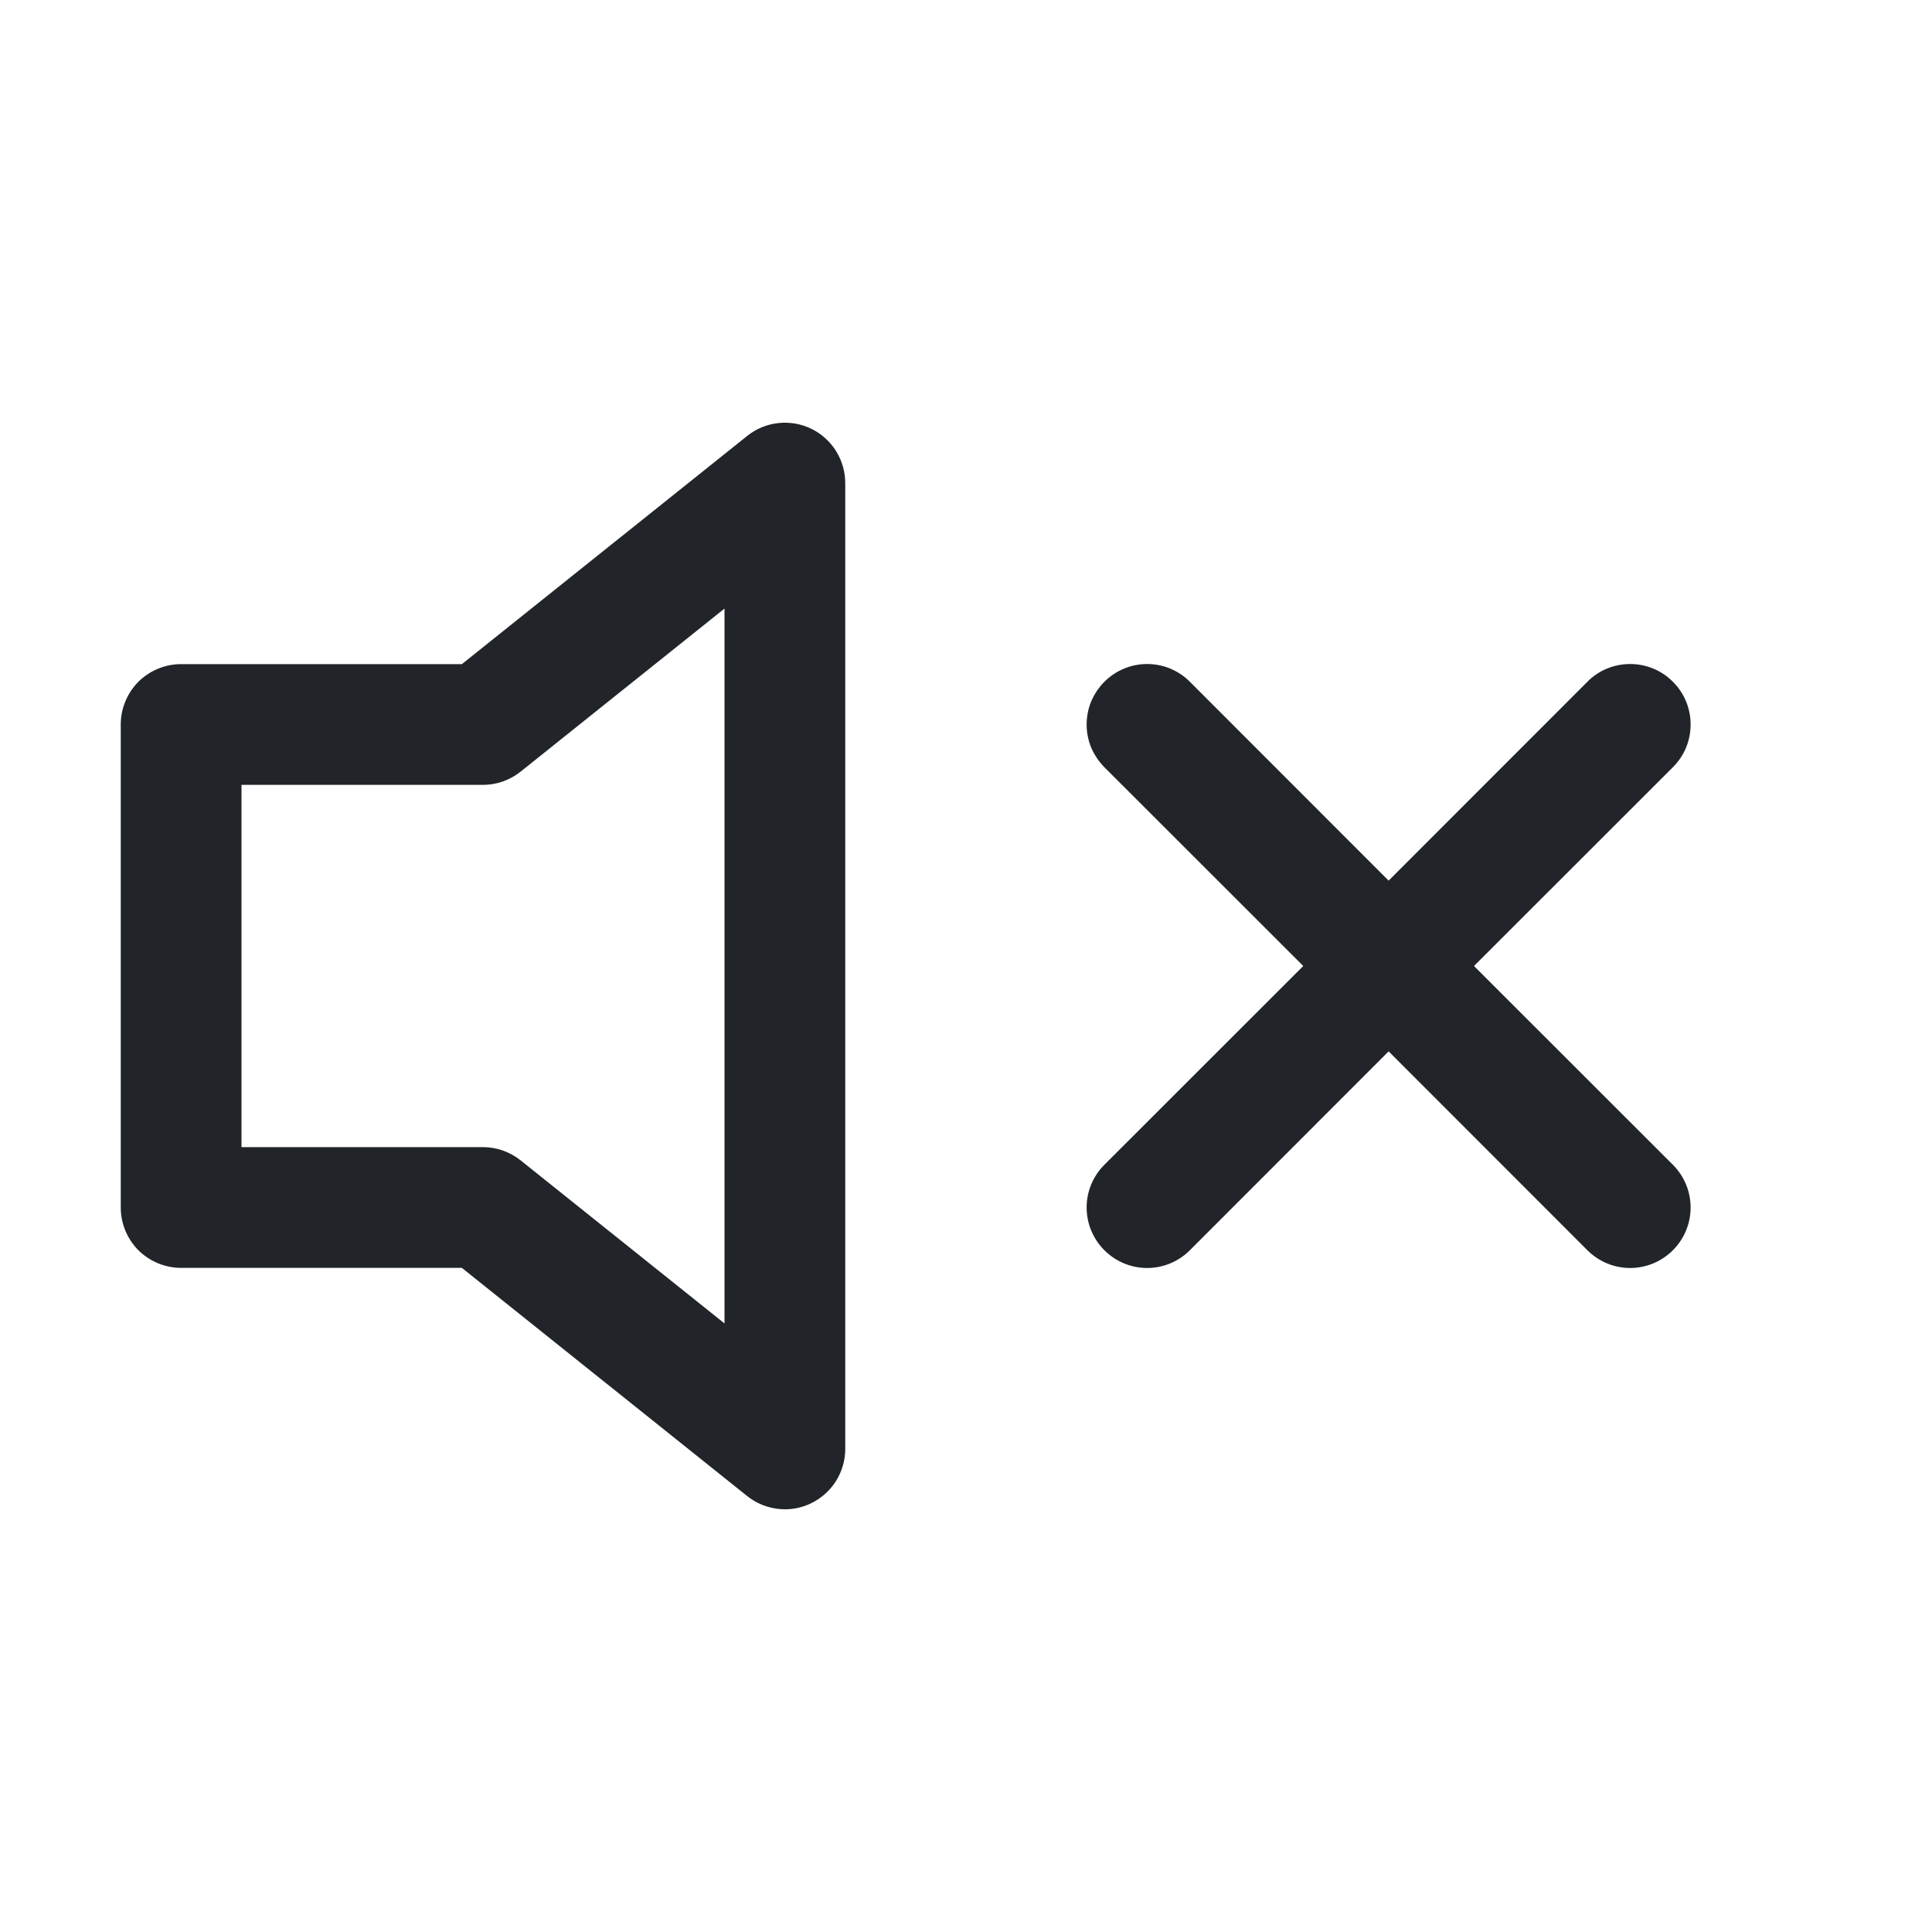 <svg width="16" height="16" viewBox="0 0 16 16" fill="none" xmlns="http://www.w3.org/2000/svg">
<path d="M6.717 3.55C6.802 3.591 6.873 3.655 6.923 3.734C6.973 3.814 7 3.906 7 4V12C7 12.094 6.973 12.186 6.923 12.266C6.873 12.345 6.801 12.409 6.716 12.45C6.632 12.491 6.537 12.507 6.444 12.496C6.35 12.485 6.262 12.449 6.188 12.39L3.825 10.5H1.5C1.367 10.5 1.24 10.447 1.146 10.354C1.053 10.26 1 10.133 1 10V6C1 5.867 1.053 5.74 1.146 5.646C1.24 5.553 1.367 5.5 1.5 5.5H3.825L6.188 3.61C6.262 3.551 6.35 3.514 6.444 3.504C6.537 3.493 6.632 3.509 6.717 3.55ZM6 5.04L4.312 6.39C4.223 6.461 4.113 6.5 4 6.5H2V9.5H4C4.113 9.5 4.223 9.539 4.312 9.61L6 10.96V5.04ZM13.854 5.646C13.901 5.692 13.938 5.748 13.963 5.808C13.988 5.869 14.001 5.934 14.001 6C14.001 6.066 13.988 6.131 13.963 6.192C13.938 6.252 13.901 6.307 13.854 6.354L12.207 8L13.854 9.646C13.948 9.74 14.001 9.867 14.001 10C14.001 10.133 13.948 10.26 13.854 10.354C13.76 10.448 13.633 10.501 13.5 10.501C13.367 10.501 13.24 10.448 13.146 10.354L11.5 8.707L9.854 10.354C9.76 10.448 9.633 10.501 9.5 10.501C9.367 10.501 9.24 10.448 9.146 10.354C9.052 10.26 8.999 10.133 8.999 10C8.999 9.867 9.052 9.74 9.146 9.646L10.793 8L9.146 6.354C9.1 6.307 9.063 6.252 9.037 6.192C9.012 6.131 8.999 6.066 8.999 6C8.999 5.934 9.012 5.869 9.037 5.808C9.063 5.748 9.1 5.692 9.146 5.646C9.24 5.552 9.367 5.499 9.5 5.499C9.566 5.499 9.631 5.512 9.692 5.537C9.752 5.563 9.808 5.599 9.854 5.646L11.5 7.293L13.146 5.646C13.192 5.599 13.248 5.562 13.308 5.537C13.369 5.512 13.434 5.499 13.5 5.499C13.566 5.499 13.631 5.512 13.692 5.537C13.752 5.562 13.808 5.599 13.854 5.646Z" fill="#212529"/>
</svg>
